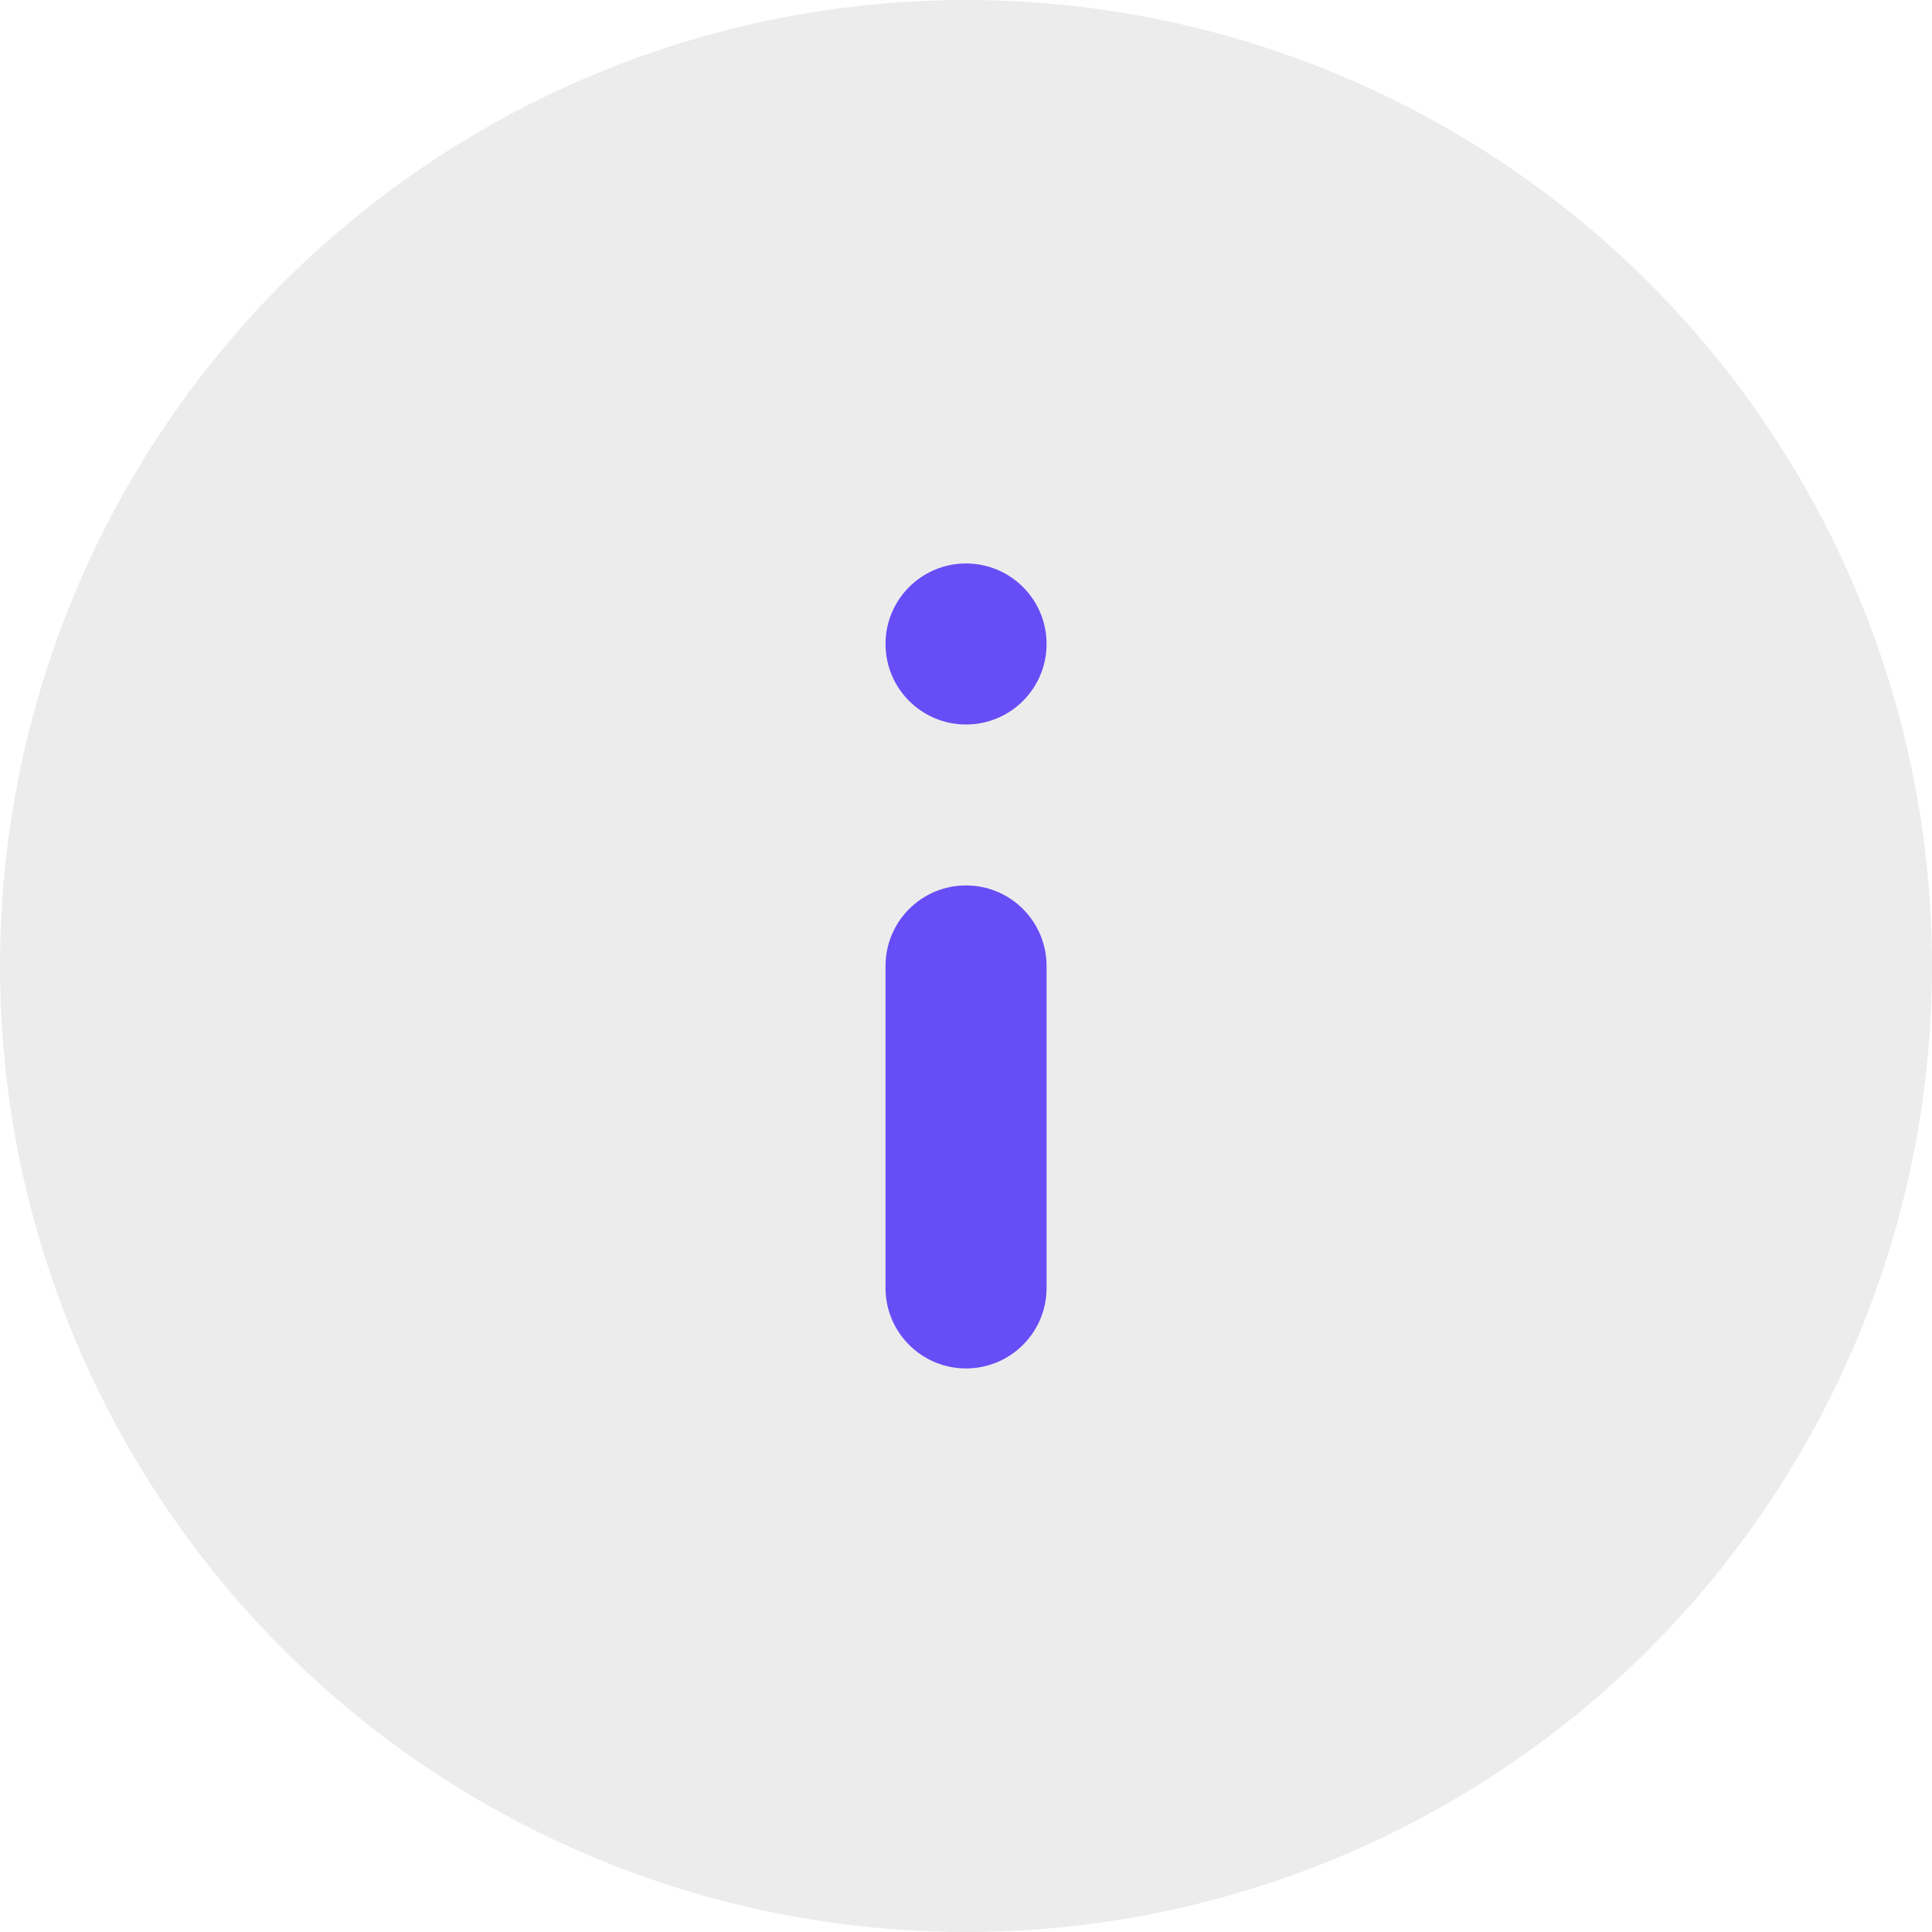 <svg width="20" height="20" viewBox="0 0 20 20" fill="none" xmlns="http://www.w3.org/2000/svg">
<circle cx="10" cy="10" r="10" fill="#D1D1D1" fill-opacity="0.4"/>
<path fill-rule="evenodd" clip-rule="evenodd" d="M10 5.833C9.54 5.833 9.167 6.206 9.167 6.666C9.167 7.127 9.54 7.5 10 7.5C10.461 7.5 10.834 7.127 10.834 6.666C10.834 6.206 10.461 5.833 10 5.833ZM10 9.166C9.54 9.166 9.167 9.539 9.167 10V13.333C9.167 13.793 9.54 14.166 10 14.166C10.461 14.166 10.834 13.793 10.834 13.333V10C10.834 9.539 10.461 9.166 10 9.166Z" fill="#674DF6"/>
</svg>
